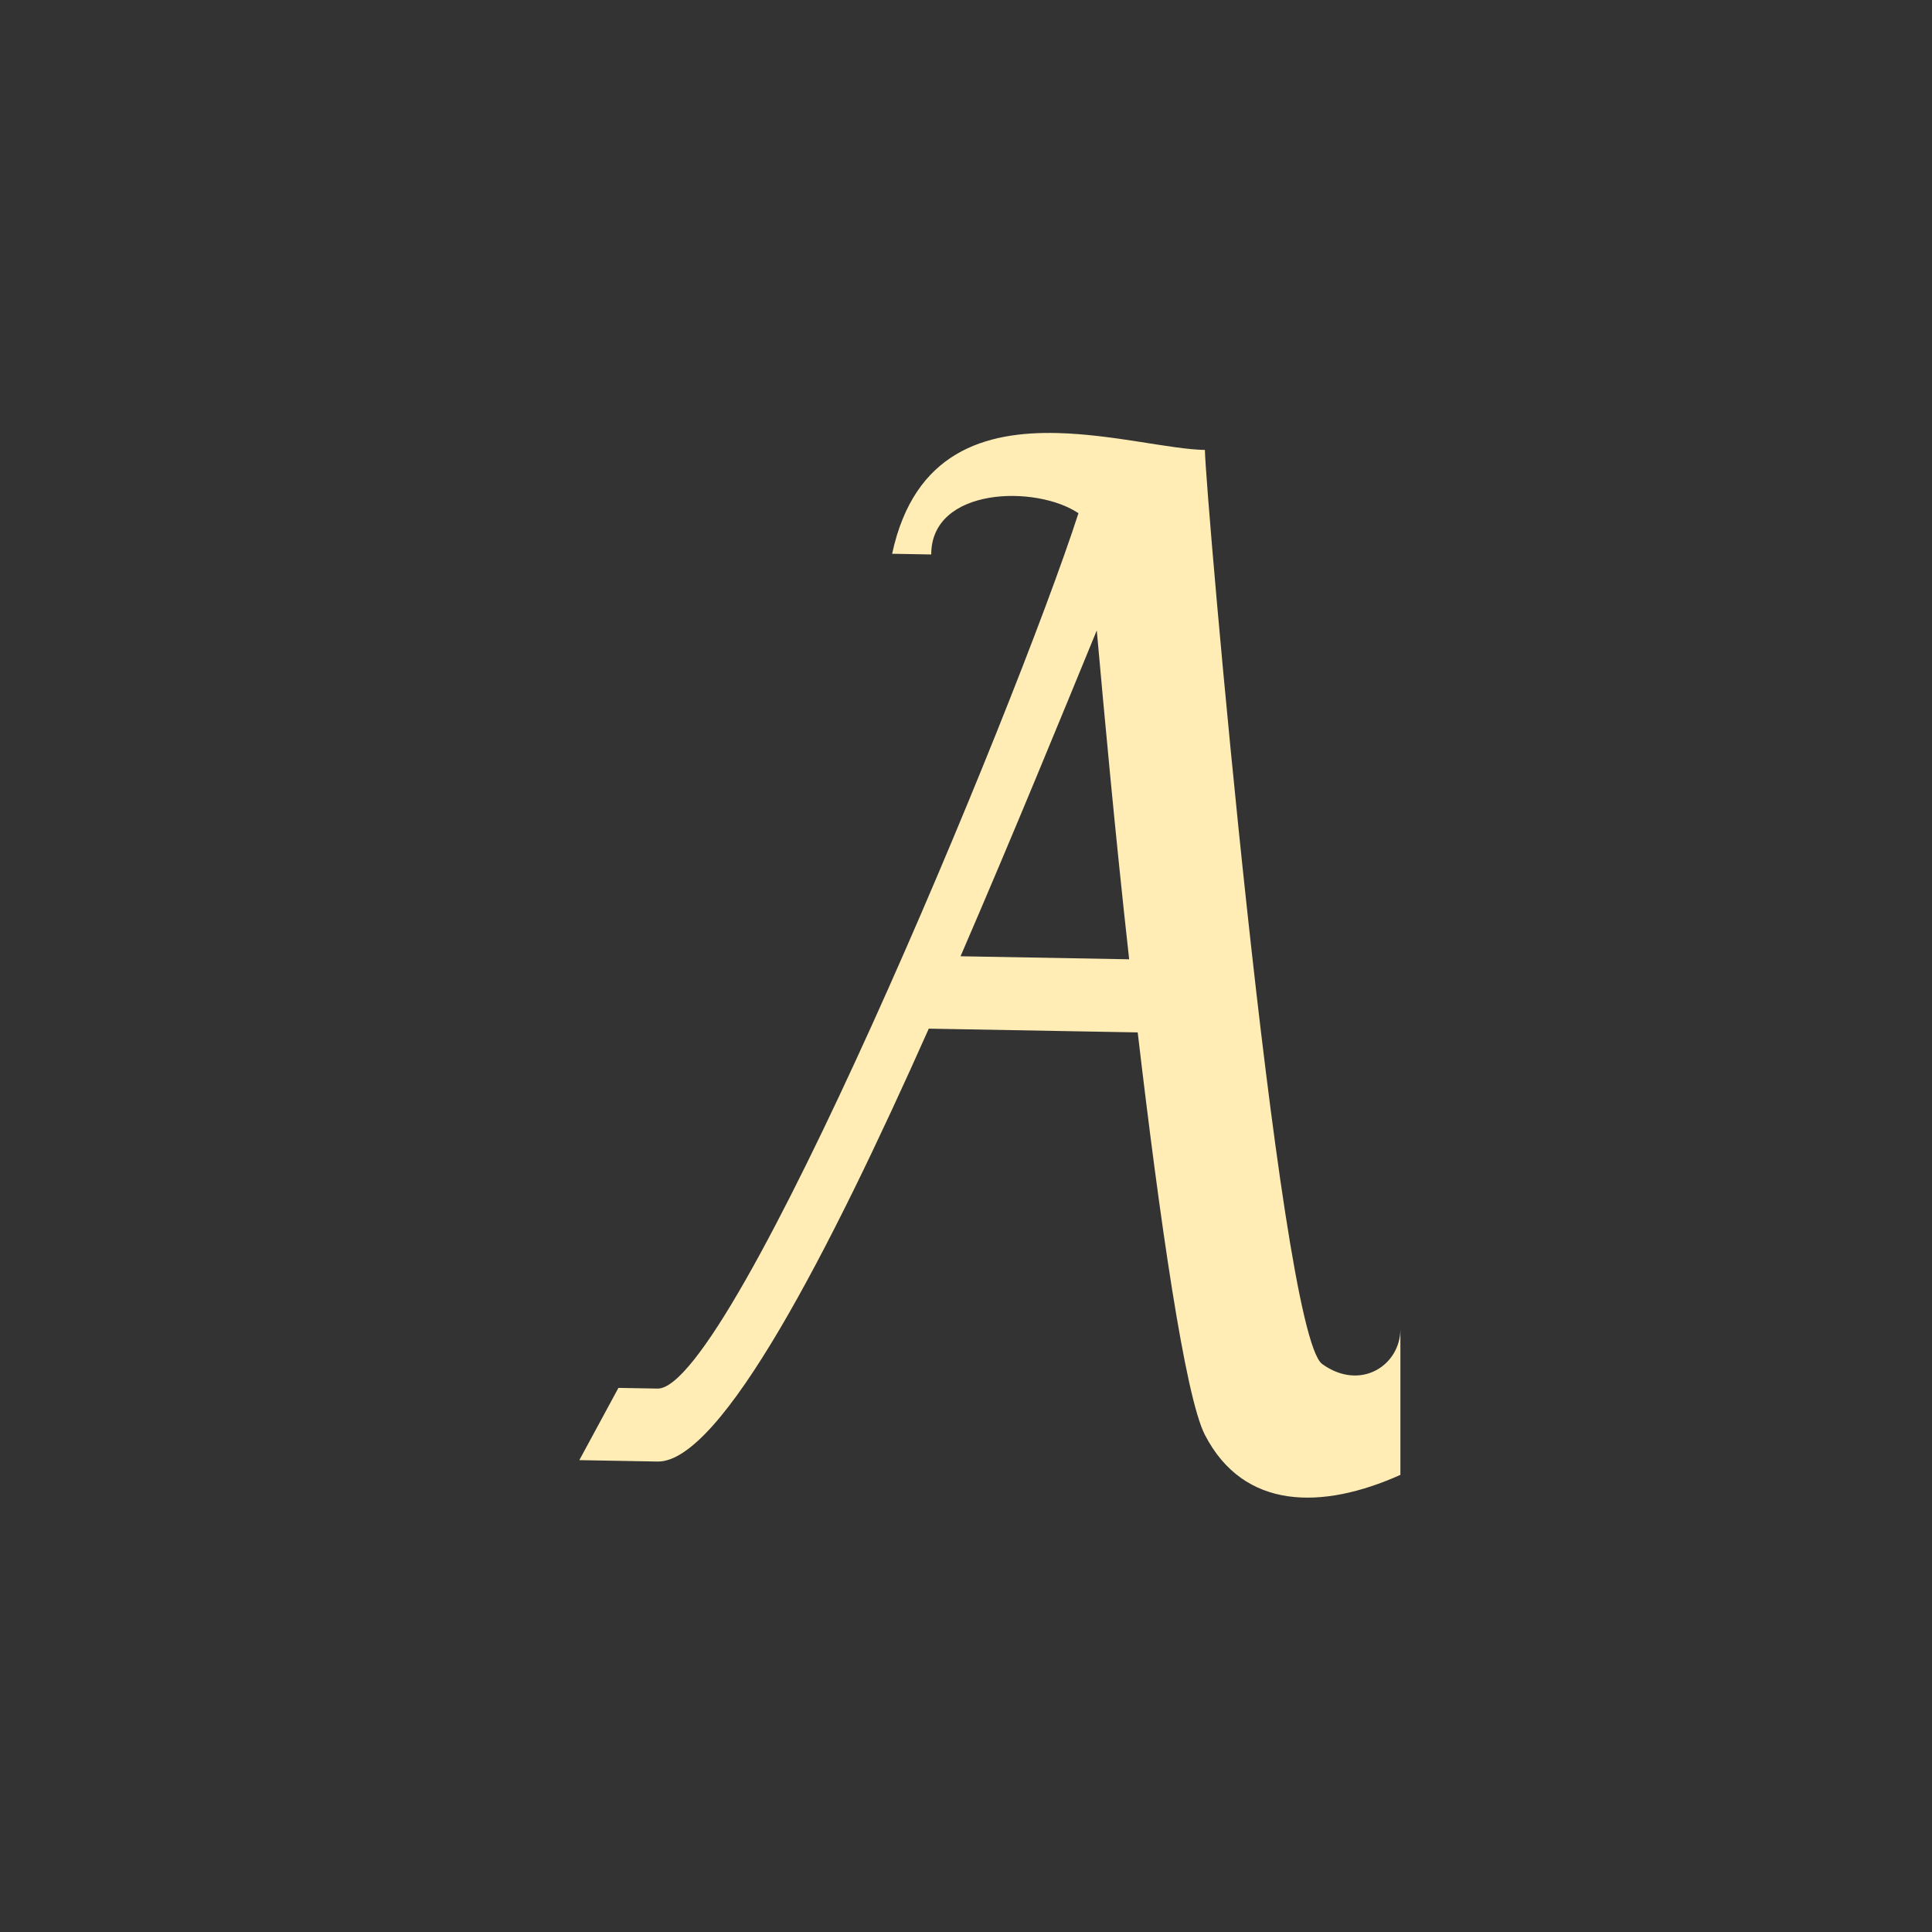 <?xml version="1.0" encoding="UTF-8" standalone="no"?>
<svg
   xmlns:dc="http://purl.org/dc/elements/1.1/"
   xmlns:cc="http://creativecommons.org/ns#"
   xmlns:rdf="http://www.w3.org/1999/02/22-rdf-syntax-ns#"
   xmlns:svg="http://www.w3.org/2000/svg"
   xmlns="http://www.w3.org/2000/svg"
   xmlns:sodipodi="http://sodipodi.sourceforge.net/DTD/sodipodi-0.dtd"
   xmlns:inkscape="http://www.inkscape.org/namespaces/inkscape"
   height="512"
   viewBox="0 0 512 512"
   width="512"
   version="1.1"
   id="svg2"
   inkscape:version="0.91 r"
   sodipodi:docname="calligraauthor.svg">
  <rect x="0" y="0" width="512" height="512" fill="#333333" stroke="none"/>
  <defs
     id="defs17" />
  <sodipodi:namedview
     pagecolor="#ffffff"
     bordercolor="#666666"
     borderopacity="1"
     objecttolerance="10"
     gridtolerance="10"
     guidetolerance="10"
     inkscape:pageopacity="0"
     inkscape:pageshadow="2"
     inkscape:window-width="1920"
     inkscape:window-height="1028"
     id="namedview15"
     showgrid="false"
     inkscape:zoom="1.3037281"
     inkscape:cx="59.342963"
     inkscape:cy="244.919"
     inkscape:window-x="0"
     inkscape:window-y="0"
     inkscape:window-maximized="1"
     inkscape:current-layer="svg2" />
  <path
     inkscape:connector-curvature="0"
     style="fill:#ffedb5"
     id="path4230-3"
     d="m 280.297,114.763 c -19.147,-0.492 -38.046,4.906 -43.874,31.991 l 10.361,0.186 c 0,-17.878 27.784,-18.491 39.017,-10.931 -16.764,51.899 -91.929,232.33 -111.55,231.98 l -10.361,-0.186 -10.361,19.149 20.723,0.372 c 16.798,0.302 45.594,-55.66 71.883,-114.72 l 55.369,0.994 c 5.819,49.656 12.554,96.472 17.809,106.66 10.293,19.959 31.084,19.893 51.807,10.597 l 0,-38.669 c 0,9.667 -10.59,16.597 -20.723,9.295 -11.705,-8.435 -31.084,-232.57 -31.084,-242.24 -9.066,-0.163 -24.125,-4.094 -39.017,-4.477 z m 10.361,52.299 c 1.995,22.276 4.857,53.718 8.581,87.16 l -44.684,-0.802 c 14.265,-33.002 27.024,-64.254 36.103,-86.358 z" />
</svg>
